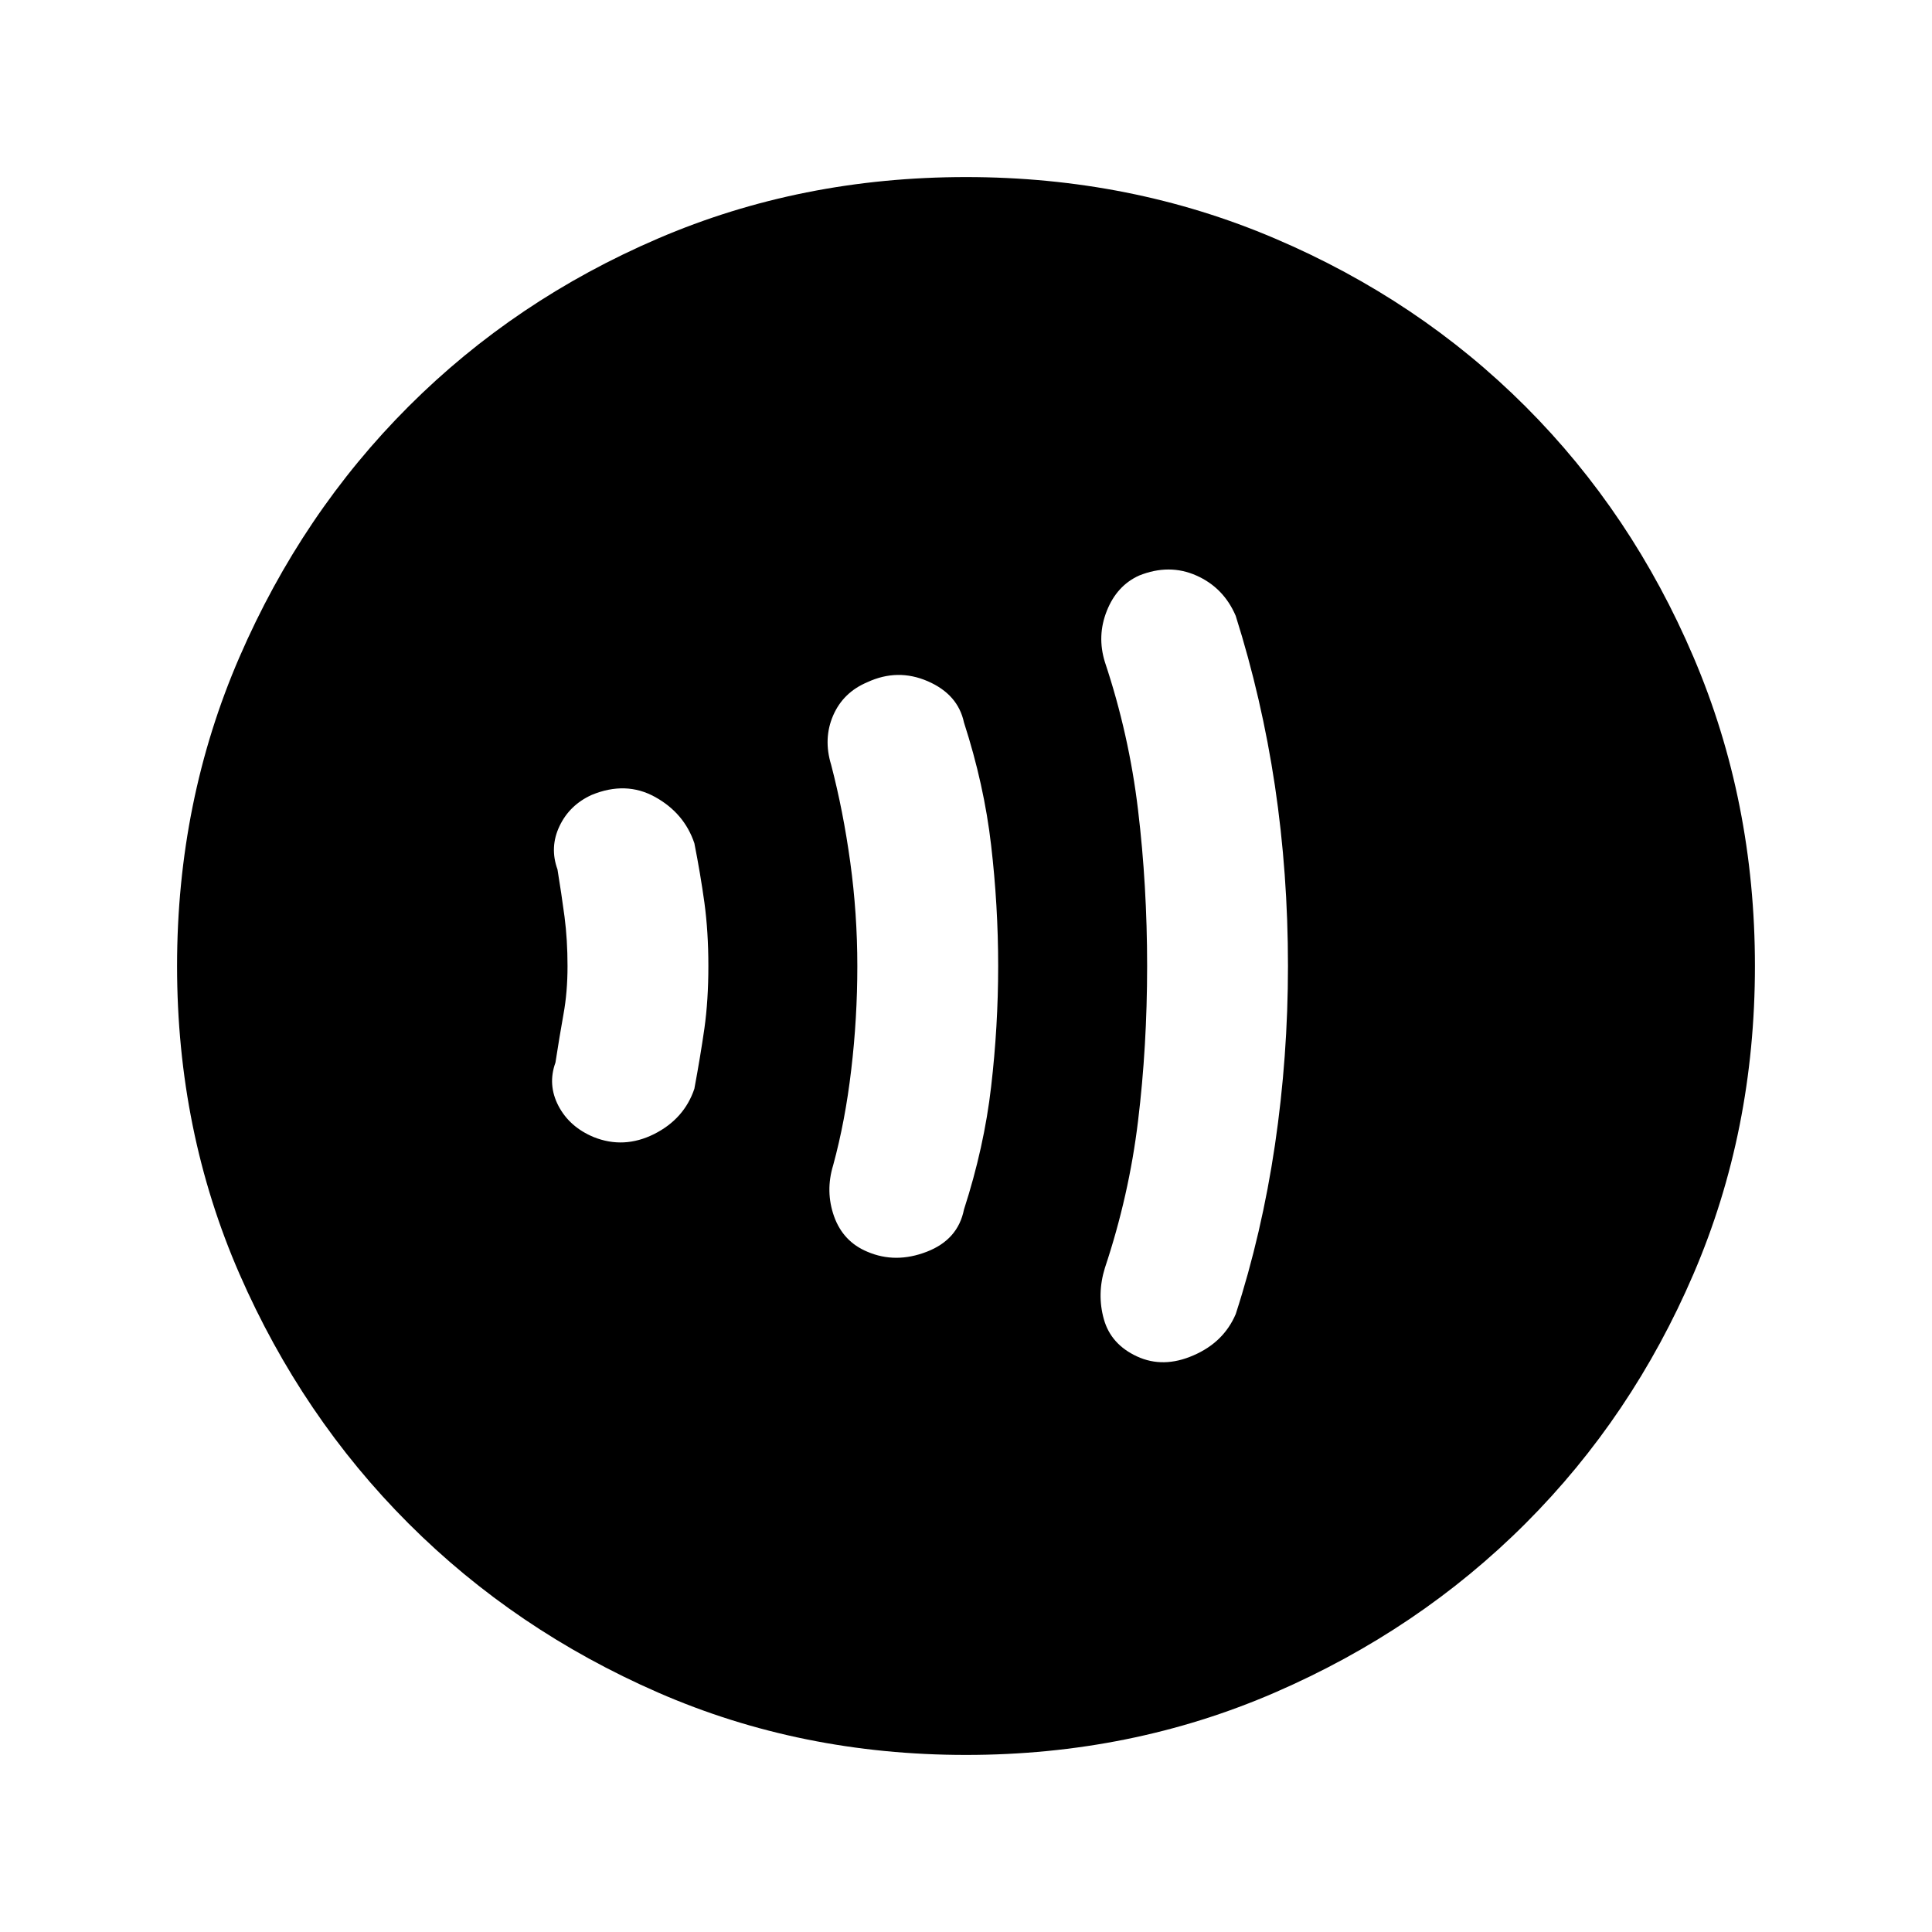<svg xmlns="http://www.w3.org/2000/svg" height="20" width="20"><path d="M11.771 14.042q.271.125.583-.011.313-.135.438-.427.27-.833.406-1.75.135-.916.135-1.854 0-.958-.135-1.865-.136-.906-.406-1.76-.125-.292-.407-.417-.281-.125-.593 0-.23.104-.334.365-.104.26-.02.531.25.75.343 1.531.094.782.094 1.615t-.094 1.604q-.093.771-.343 1.521-.084.271-.011.531.073.261.344.386Zm-2.792-1.084q.292.125.615 0t.385-.437q.209-.646.281-1.271.073-.625.073-1.25t-.073-1.25q-.072-.625-.281-1.271-.062-.291-.375-.427-.312-.135-.625.01-.25.105-.354.344-.104.24-.021.511.125.479.198 1.01.073.531.073 1.073 0 .542-.063 1.073-.062.531-.187.989-.083.271.01.532.094.26.344.364Zm-2.833-1.187q.312.125.625-.031.312-.157.417-.469.062-.333.104-.625.041-.292.041-.646 0-.354-.041-.656-.042-.302-.104-.615-.105-.312-.407-.479-.302-.167-.656-.021-.229.104-.333.323-.104.219-.021.448.041.25.073.49.031.239.031.51t-.042.5q-.041.229-.083.5-.083.229.031.448.115.219.365.323ZM10 18.167q-1.708 0-3.188-.646-1.479-.646-2.583-1.75t-1.75-2.583q-.646-1.48-.646-3.188 0-1.708.646-3.198t1.75-2.594q1.104-1.104 2.583-1.739 1.48-.636 3.188-.636 1.708 0 3.198.636 1.49.635 2.594 1.739 1.104 1.104 1.739 2.594.636 1.49.636 3.198t-.636 3.188q-.635 1.479-1.739 2.583t-2.594 1.75q-1.49.646-3.198.646Z"/></svg>